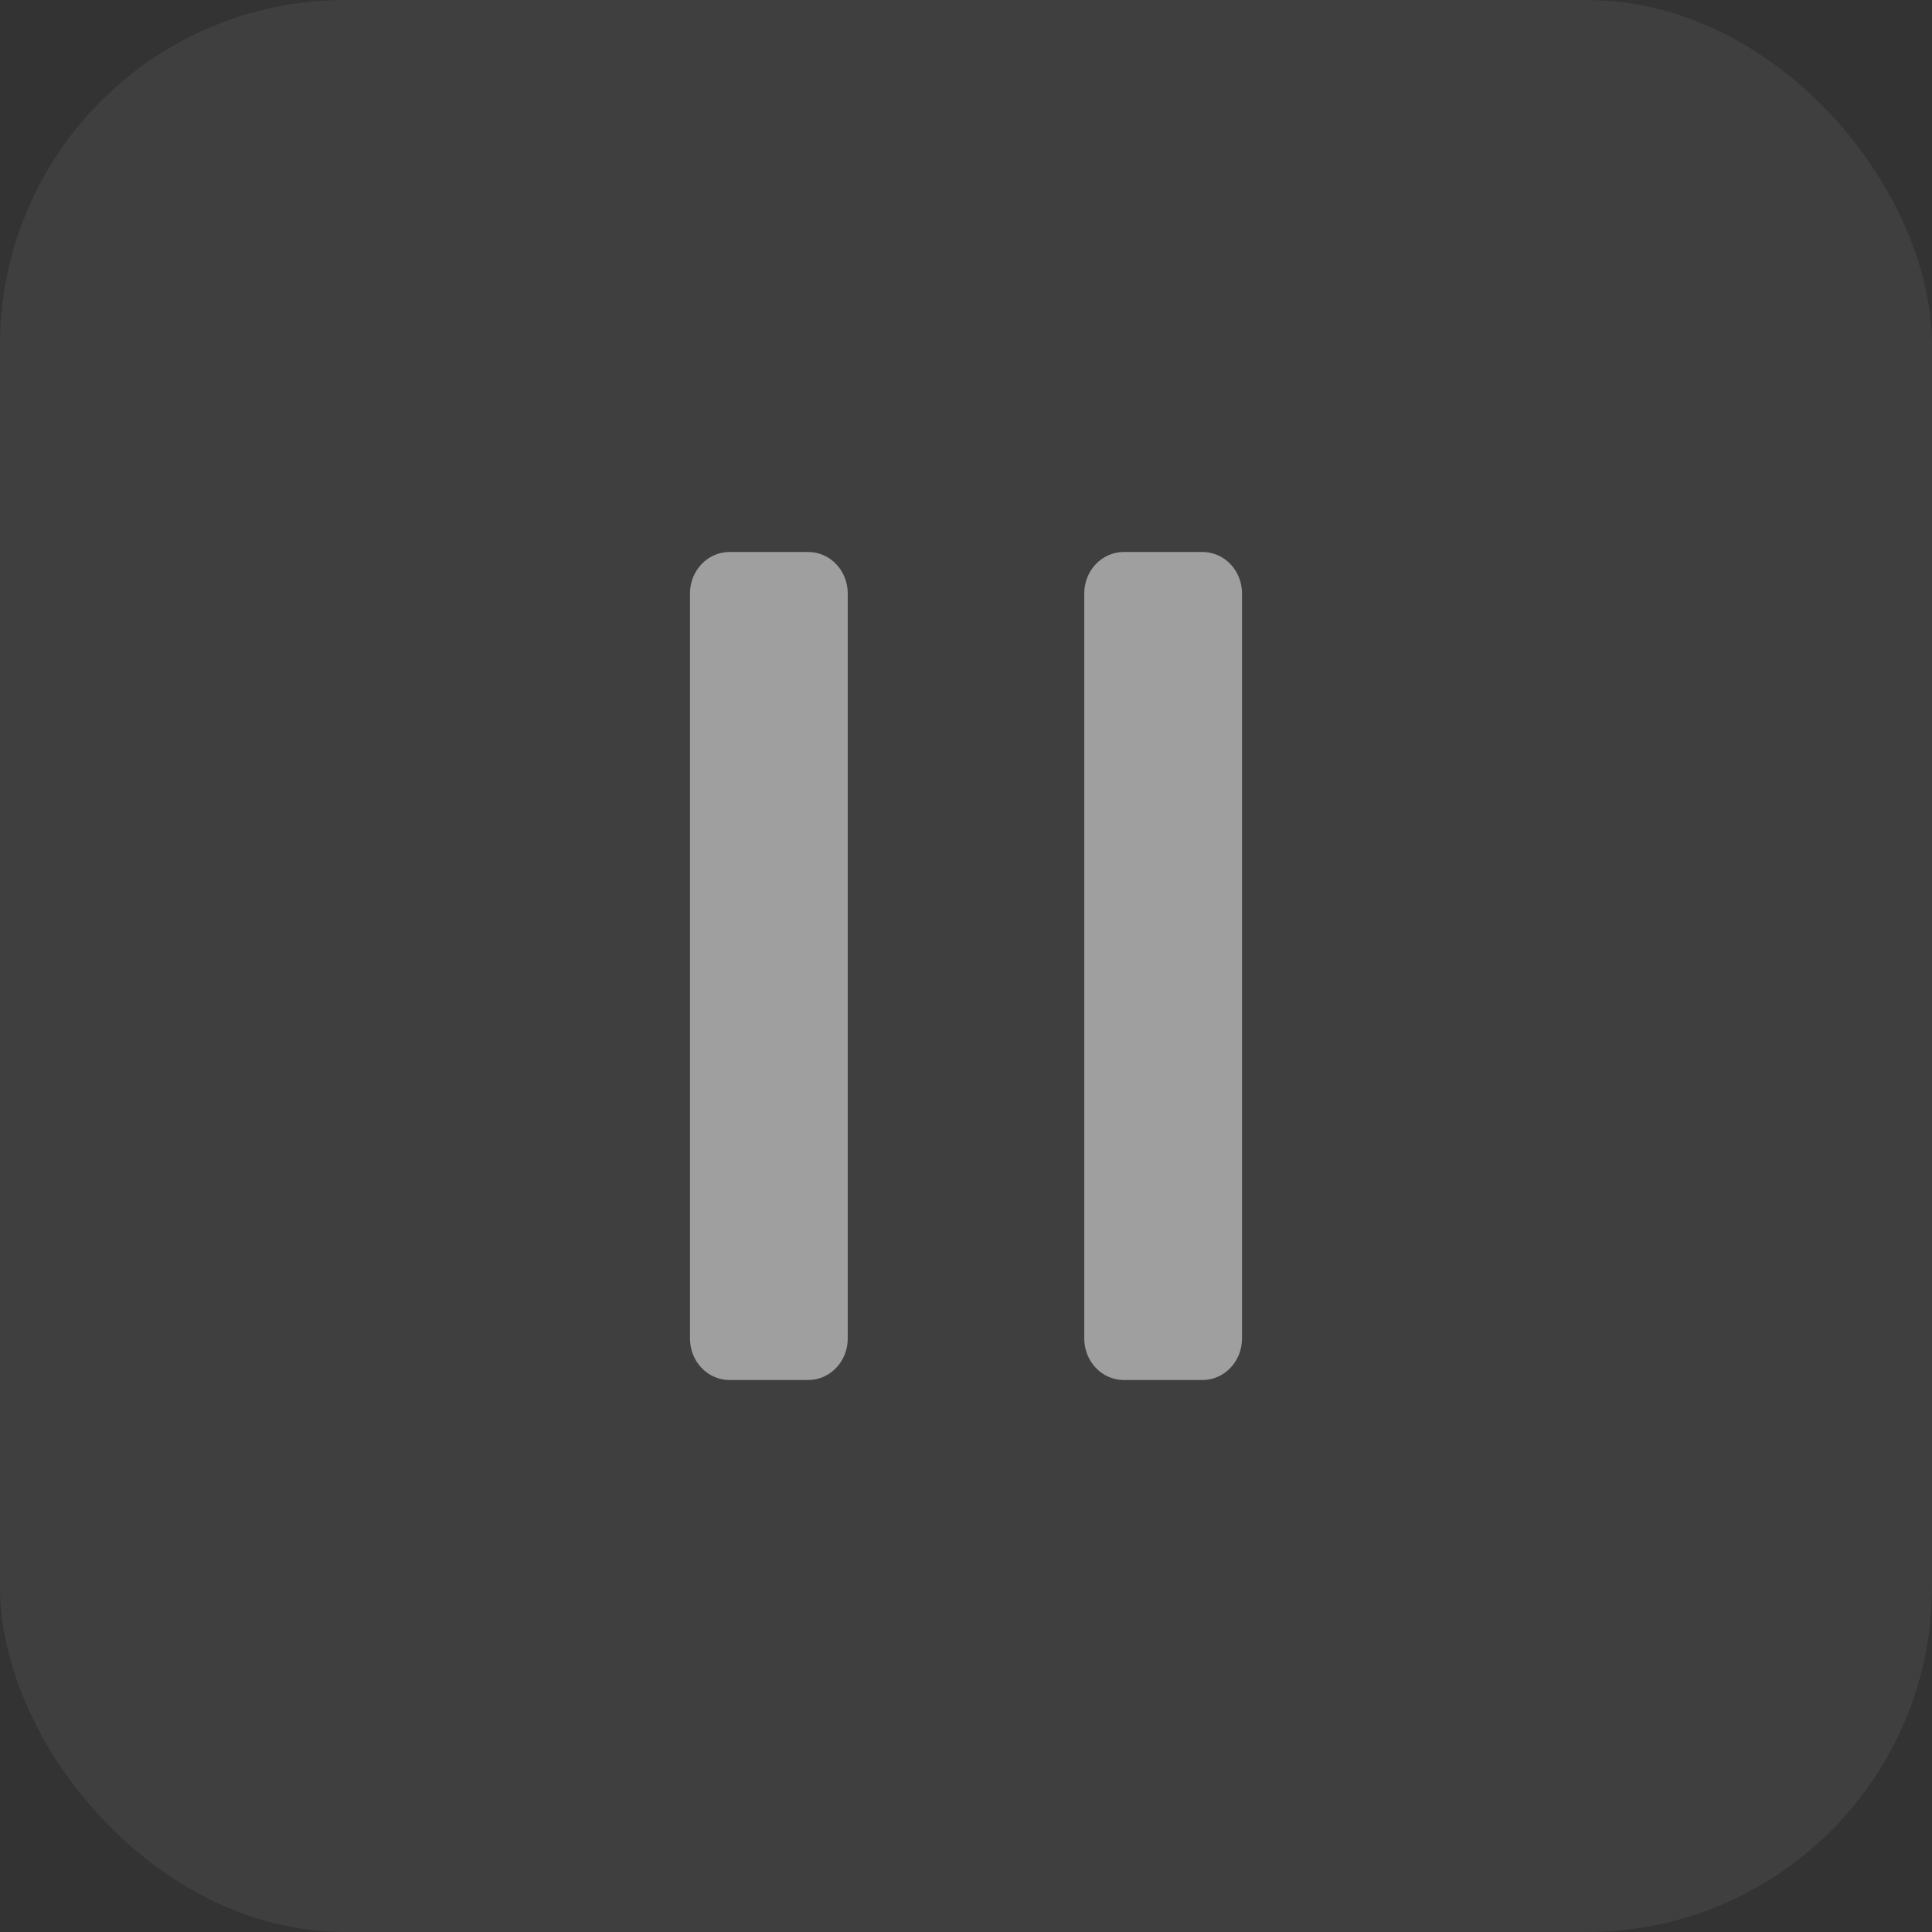 <svg width="28" height="28" viewBox="0 0 28 28" fill="none" xmlns="http://www.w3.org/2000/svg">
<rect x="0" y="0" width="28" height="28" fill="#333333" stroke="none"/>
<rect width="28" height="28" rx="5" fill="white" fill-opacity="0.06"/>
<path fill-rule="evenodd" clip-rule="evenodd" d="M10 8.6C10 8.269 10.256 8 10.571 8H11.714C12.03 8 12.286 8.269 12.286 8.6V19.4C12.286 19.731 12.03 20 11.714 20H10.571C10.42 20 10.274 19.937 10.167 19.824C10.06 19.712 10 19.559 10 19.4L10 8.6ZM15.714 8.6C15.714 8.269 15.97 8 16.286 8H17.429C17.58 8 17.726 8.063 17.833 8.176C17.94 8.288 18 8.441 18 8.6L18 19.4C18 19.731 17.744 20 17.429 20H16.286C15.97 20 15.714 19.731 15.714 19.4V8.6Z" fill="white" fill-opacity="0.5"/>
</svg>
